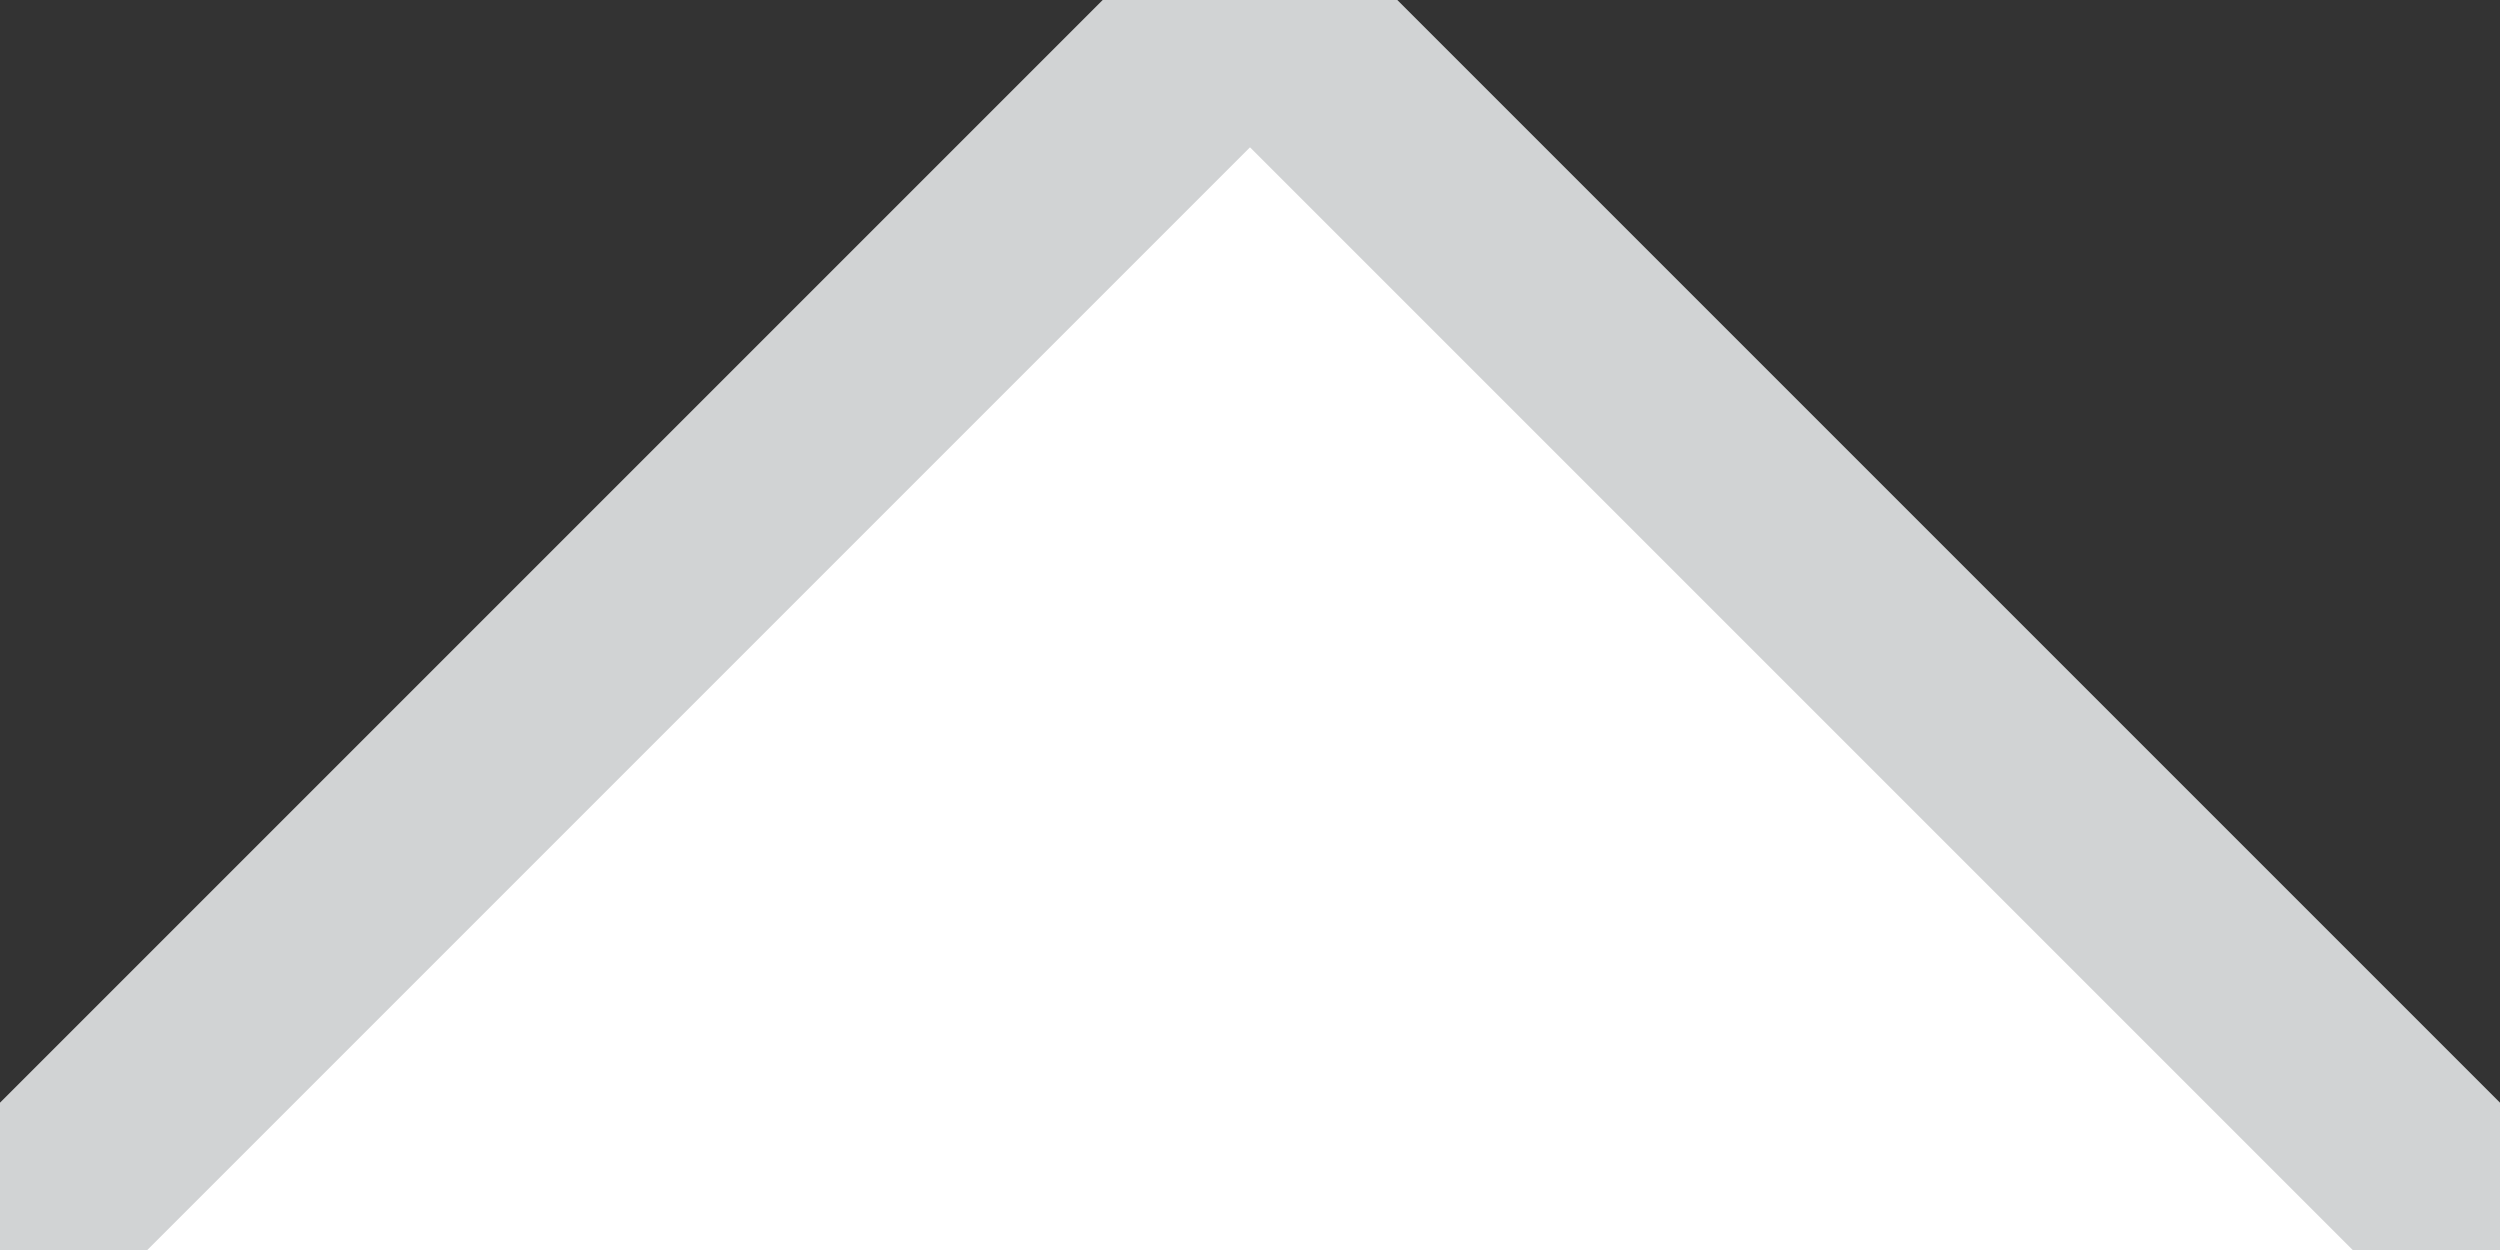 <svg width="12" xmlns="http://www.w3.org/2000/svg" height="6" viewBox="0 0 12 6" xmlns:xlink="http://www.w3.org/1999/xlink" enable-background="new 0 0 12 6">
<rect x="0" y="0" width="12" height="6" fill="#333333" stroke="none"/>
<path fill="#fff" stroke="#d1d3d4" d="m0,6l6-6 6,6" stroke-miterlimit="10"/>
</svg>
